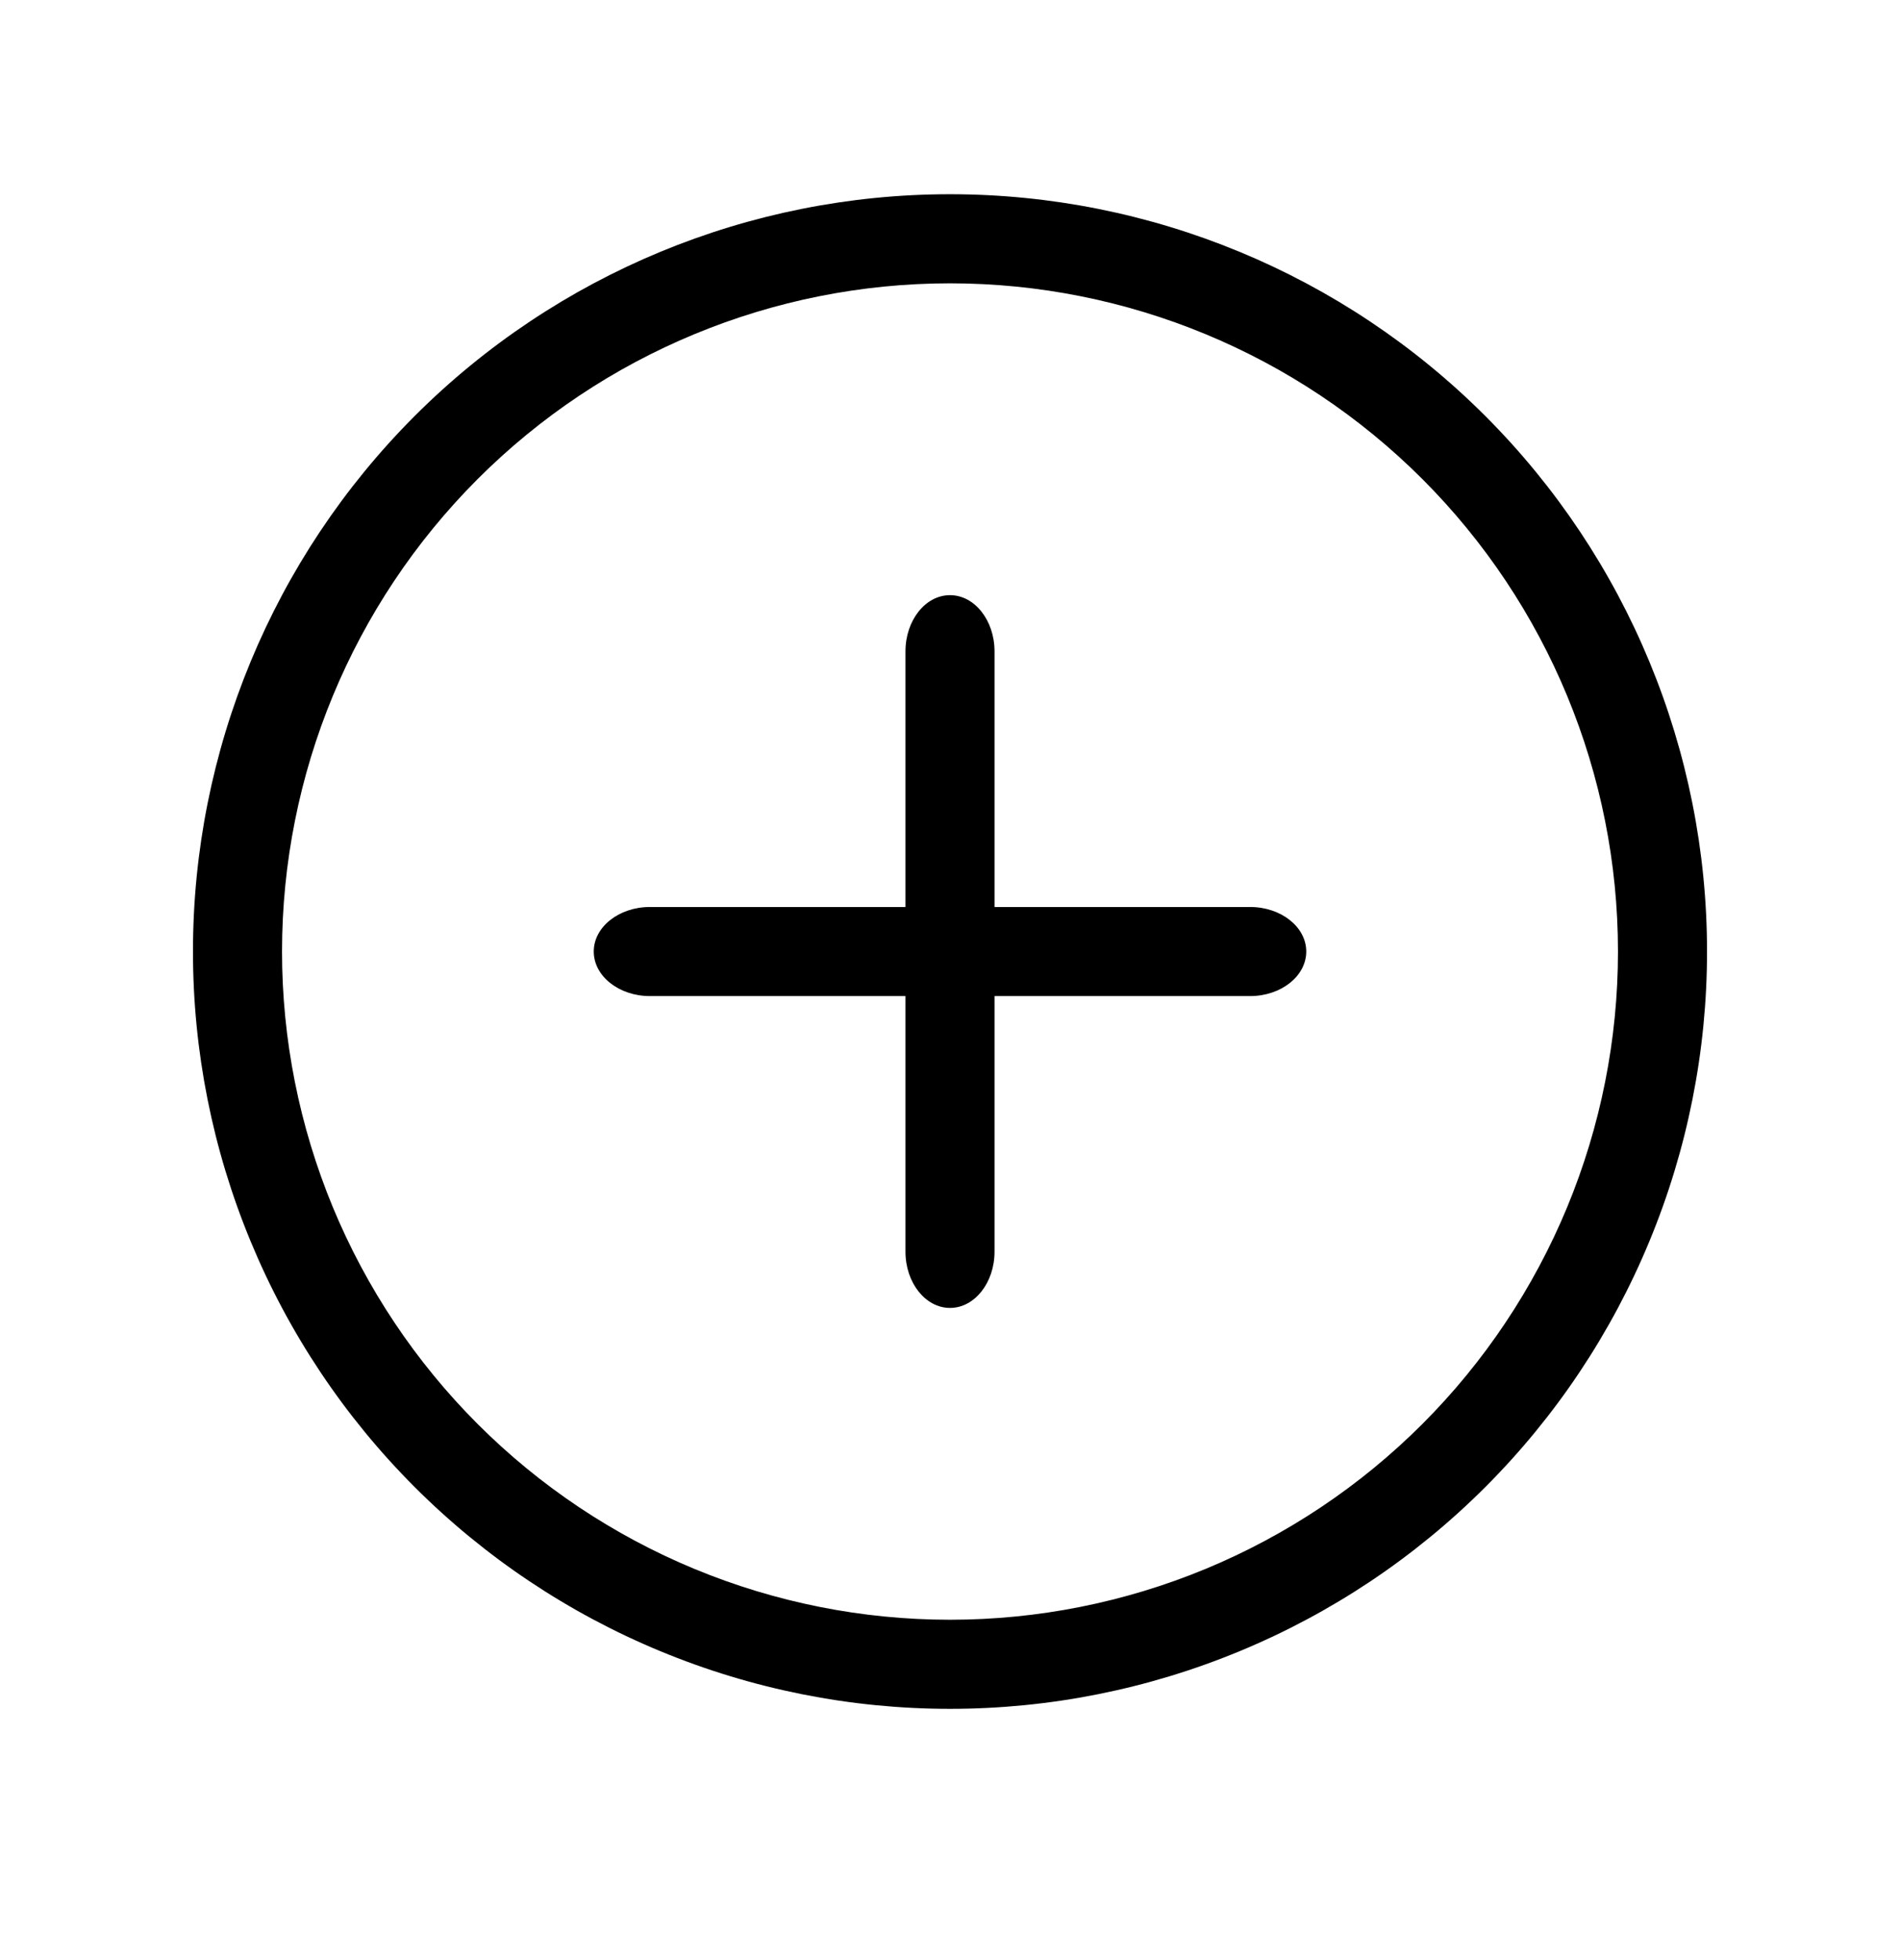 <svg viewBox="0 0 32 33" xmlns="http://www.w3.org/2000/svg">
  <path
    d="M6.984 7.004C9.375 4.613 12.618 3.27 16 3.27C19.381 3.27 22.625 4.613 25.016 7.004C27.407 9.396 28.75 12.639 28.75 16.02C28.75 17.694 28.42 19.352 27.779 20.899C27.139 22.446 26.2 23.852 25.016 25.036C23.832 26.22 22.426 27.159 20.879 27.799C19.332 28.44 17.674 28.77 16 28.77C14.326 28.77 12.668 28.44 11.121 27.799C9.574 27.159 8.168 26.22 6.984 25.036C5.8 23.852 4.861 22.446 4.221 20.899C3.58 19.352 3.25 17.694 3.25 16.02C3.25 12.639 4.593 9.396 6.984 7.004ZM16 4.77C13.016 4.77 10.155 5.955 8.045 8.065C5.935 10.175 4.75 13.036 4.75 16.02C4.75 17.497 5.041 18.96 5.606 20.325C6.172 21.69 7 22.93 8.045 23.975C9.09 25.02 10.33 25.848 11.695 26.414C13.06 26.979 14.523 27.27 16 27.27C17.477 27.27 18.94 26.979 20.305 26.414C21.67 25.848 22.91 25.02 23.955 23.975C25 22.93 25.828 21.69 26.394 20.325C26.959 18.96 27.25 17.497 27.25 16.02C27.25 13.036 26.065 10.175 23.955 8.065C21.845 5.955 18.984 4.77 16 4.77Z"
  />
  <path
    d="M10 16.02C10 15.606 10.424 15.27 10.947 15.27H21.053C21.576 15.27 22 15.606 22 16.02C22 16.434 21.576 16.77 21.053 16.77H10.947C10.424 16.77 10 16.434 10 16.02Z"
  />
  <path
    d="M16 10.02C16.414 10.02 16.75 10.444 16.75 10.967V21.073C16.75 21.596 16.414 22.02 16 22.02C15.586 22.02 15.25 21.596 15.25 21.073V10.967C15.25 10.444 15.586 10.02 16 10.02Z"
  />
</svg>
